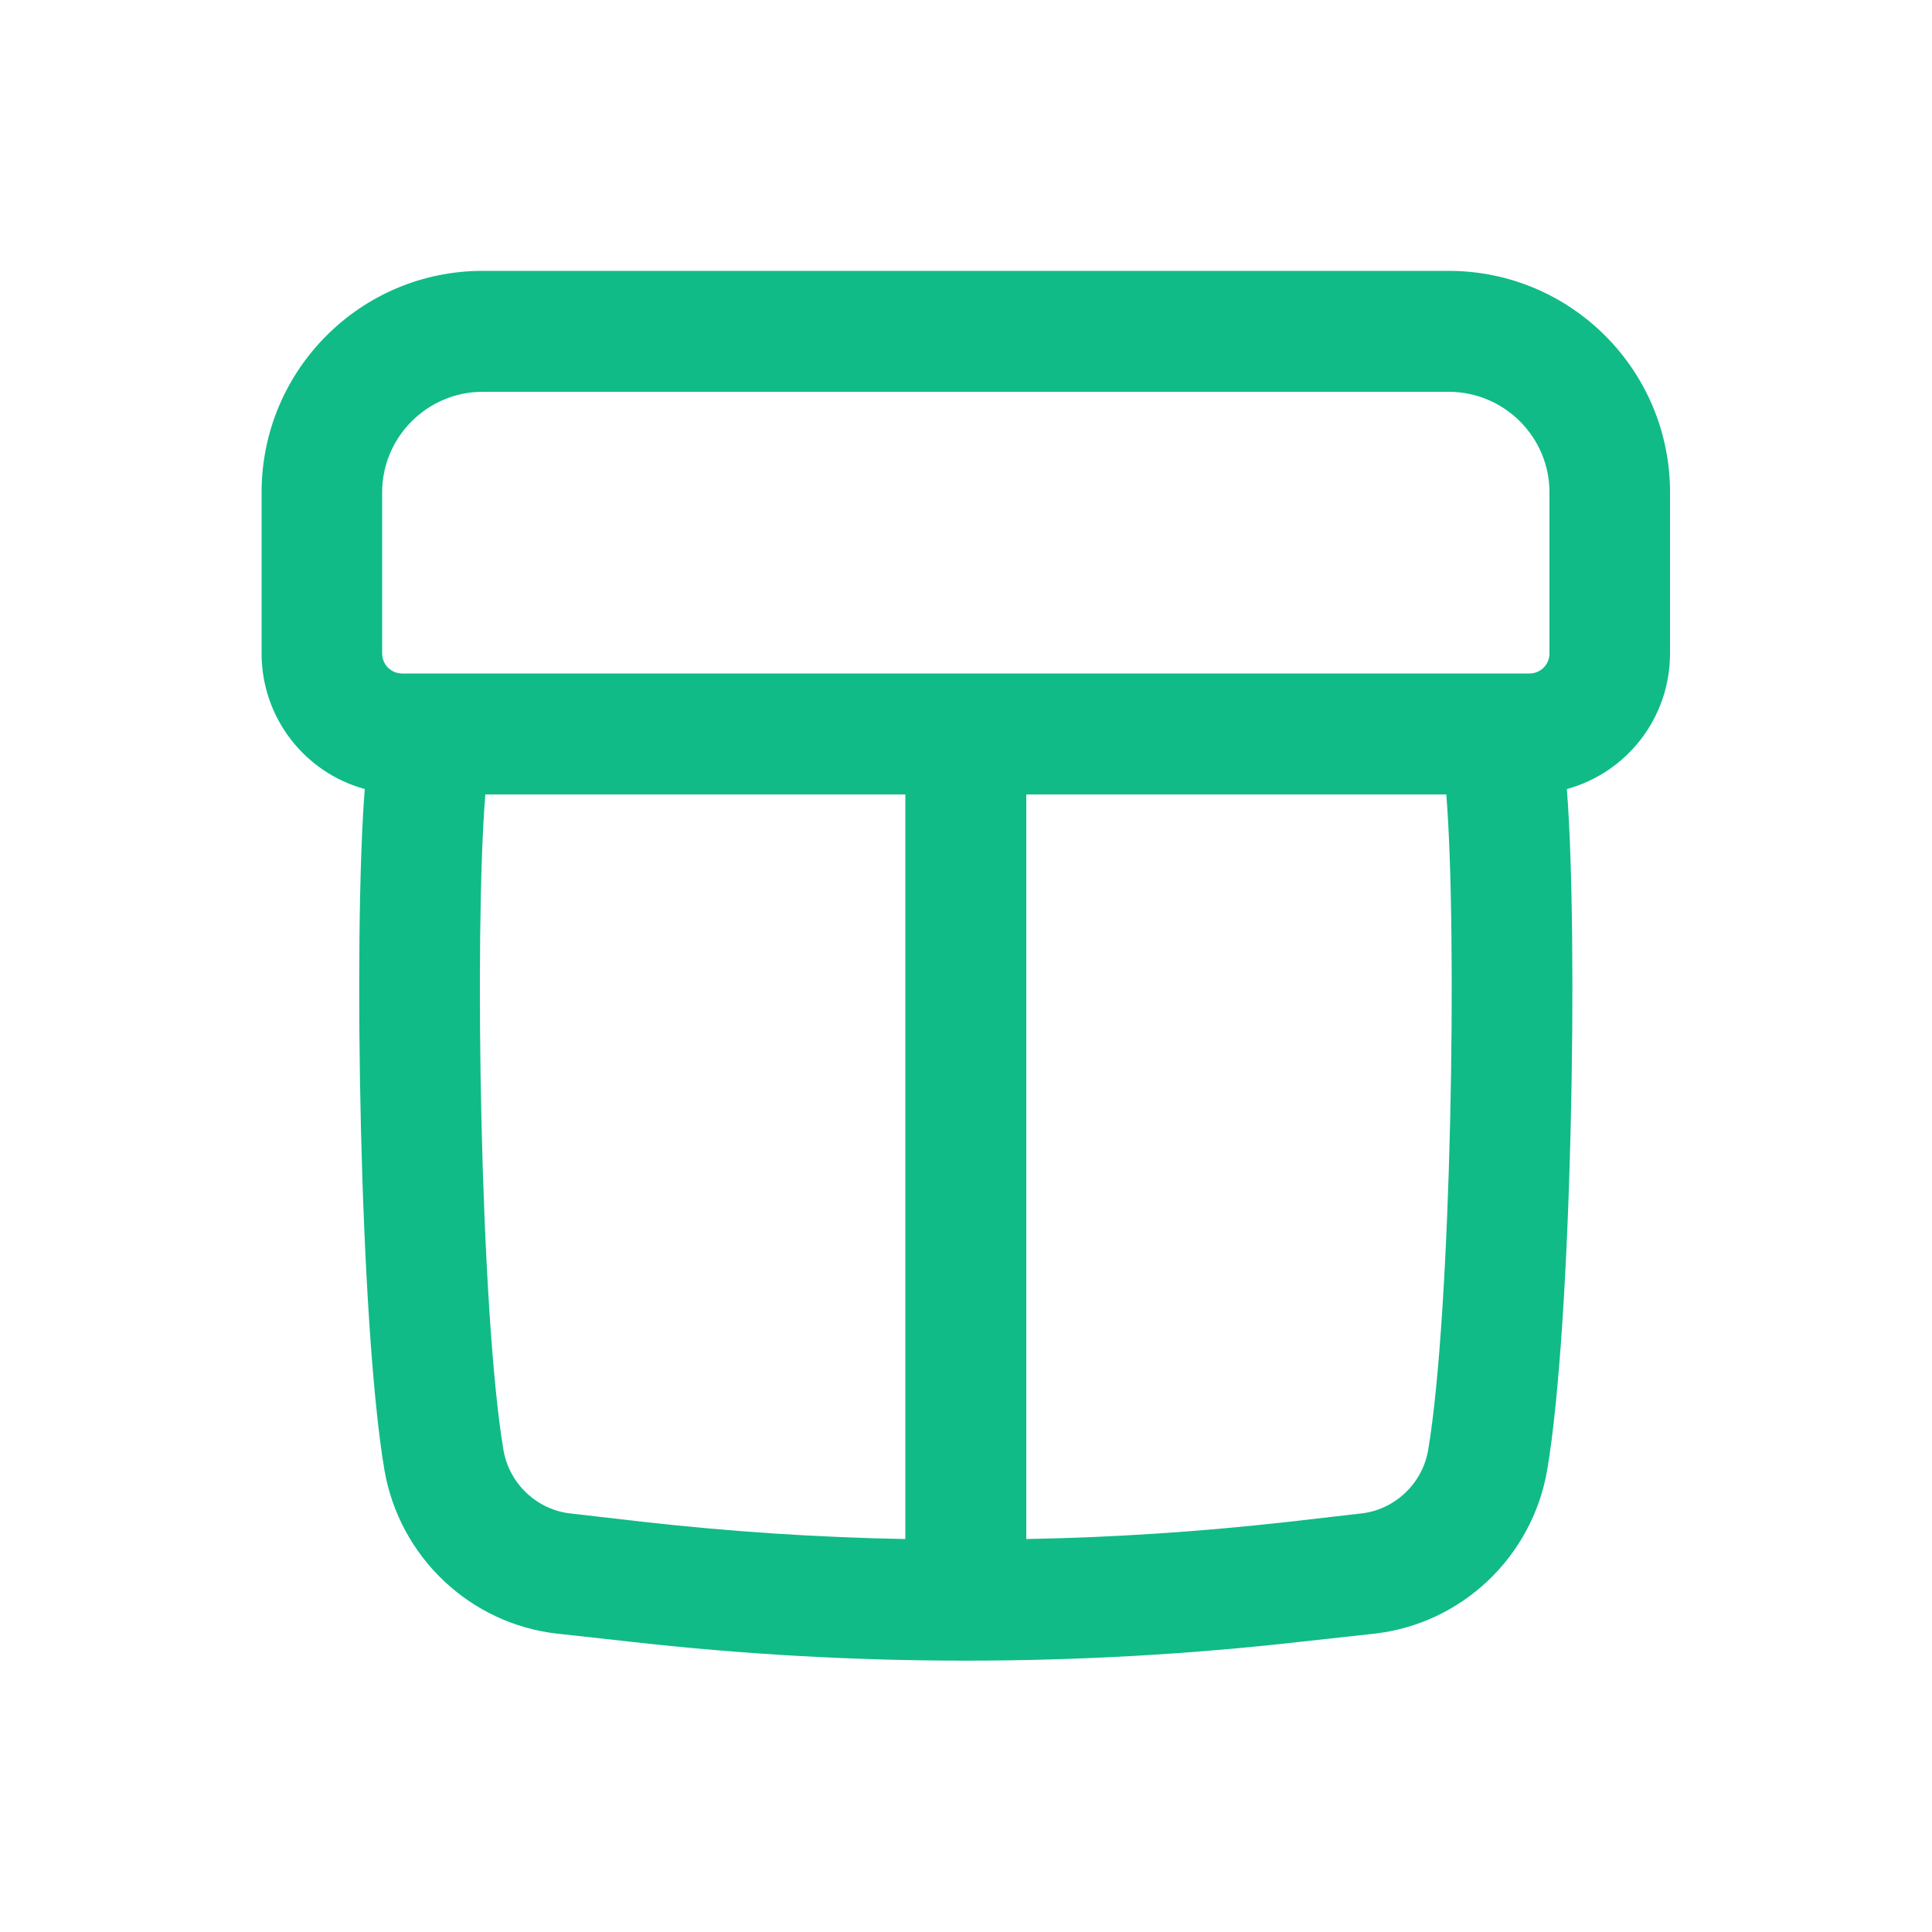 <svg width="50" height="50" viewBox="0 0 50 50" fill="none" xmlns="http://www.w3.org/2000/svg" xmlns:xlink="http://www.w3.org/1999/xlink">
	<desc>
			Created with Pixso.
	</desc>
	<defs/>
	<path id="Icon" d="M35.91 7.01L37.49 7.01C40.66 7.01 43.22 9.58 43.22 12.74L43.22 16.91C43.22 18.59 42.09 20 40.55 20.42C40.85 24.23 40.68 34.29 40.04 38.05C39.65 40.3 37.82 42.03 35.56 42.28L33.65 42.49C27.9 43.14 22.09 43.14 16.34 42.49L14.43 42.28C12.17 42.03 10.34 40.3 9.95 38.05C9.31 34.29 9.14 24.23 9.44 20.42C7.9 20 6.77 18.59 6.77 16.91L6.77 12.74C6.77 9.58 9.33 7.01 12.49 7.01L14.08 7.01L19.79 7.01L30.2 7.01L35.91 7.01ZM9.89 12.74C9.89 11.31 11.06 10.14 12.49 10.14L23.43 10.14L26.56 10.14L37.49 10.14C38.93 10.14 40.1 11.31 40.1 12.74L40.1 16.91C40.1 17.2 39.87 17.43 39.58 17.43L26.56 17.43L23.43 17.43L10.41 17.43C10.12 17.43 9.89 17.2 9.89 16.91L9.89 12.74ZM26.56 20.56L37.43 20.56C37.72 24.14 37.56 33.98 36.96 37.53C36.81 38.4 36.09 39.08 35.21 39.17L33.3 39.39C31.06 39.64 28.81 39.79 26.56 39.83L26.56 20.56ZM23.43 20.56L23.43 39.83C21.18 39.79 18.93 39.64 16.69 39.39L14.78 39.17C13.9 39.08 13.18 38.4 13.03 37.53C12.43 33.98 12.27 24.14 12.56 20.56L23.43 20.56Z" fill="#10BB87" fill-opacity="1" fill-rule="evenodd"/>
</svg>
